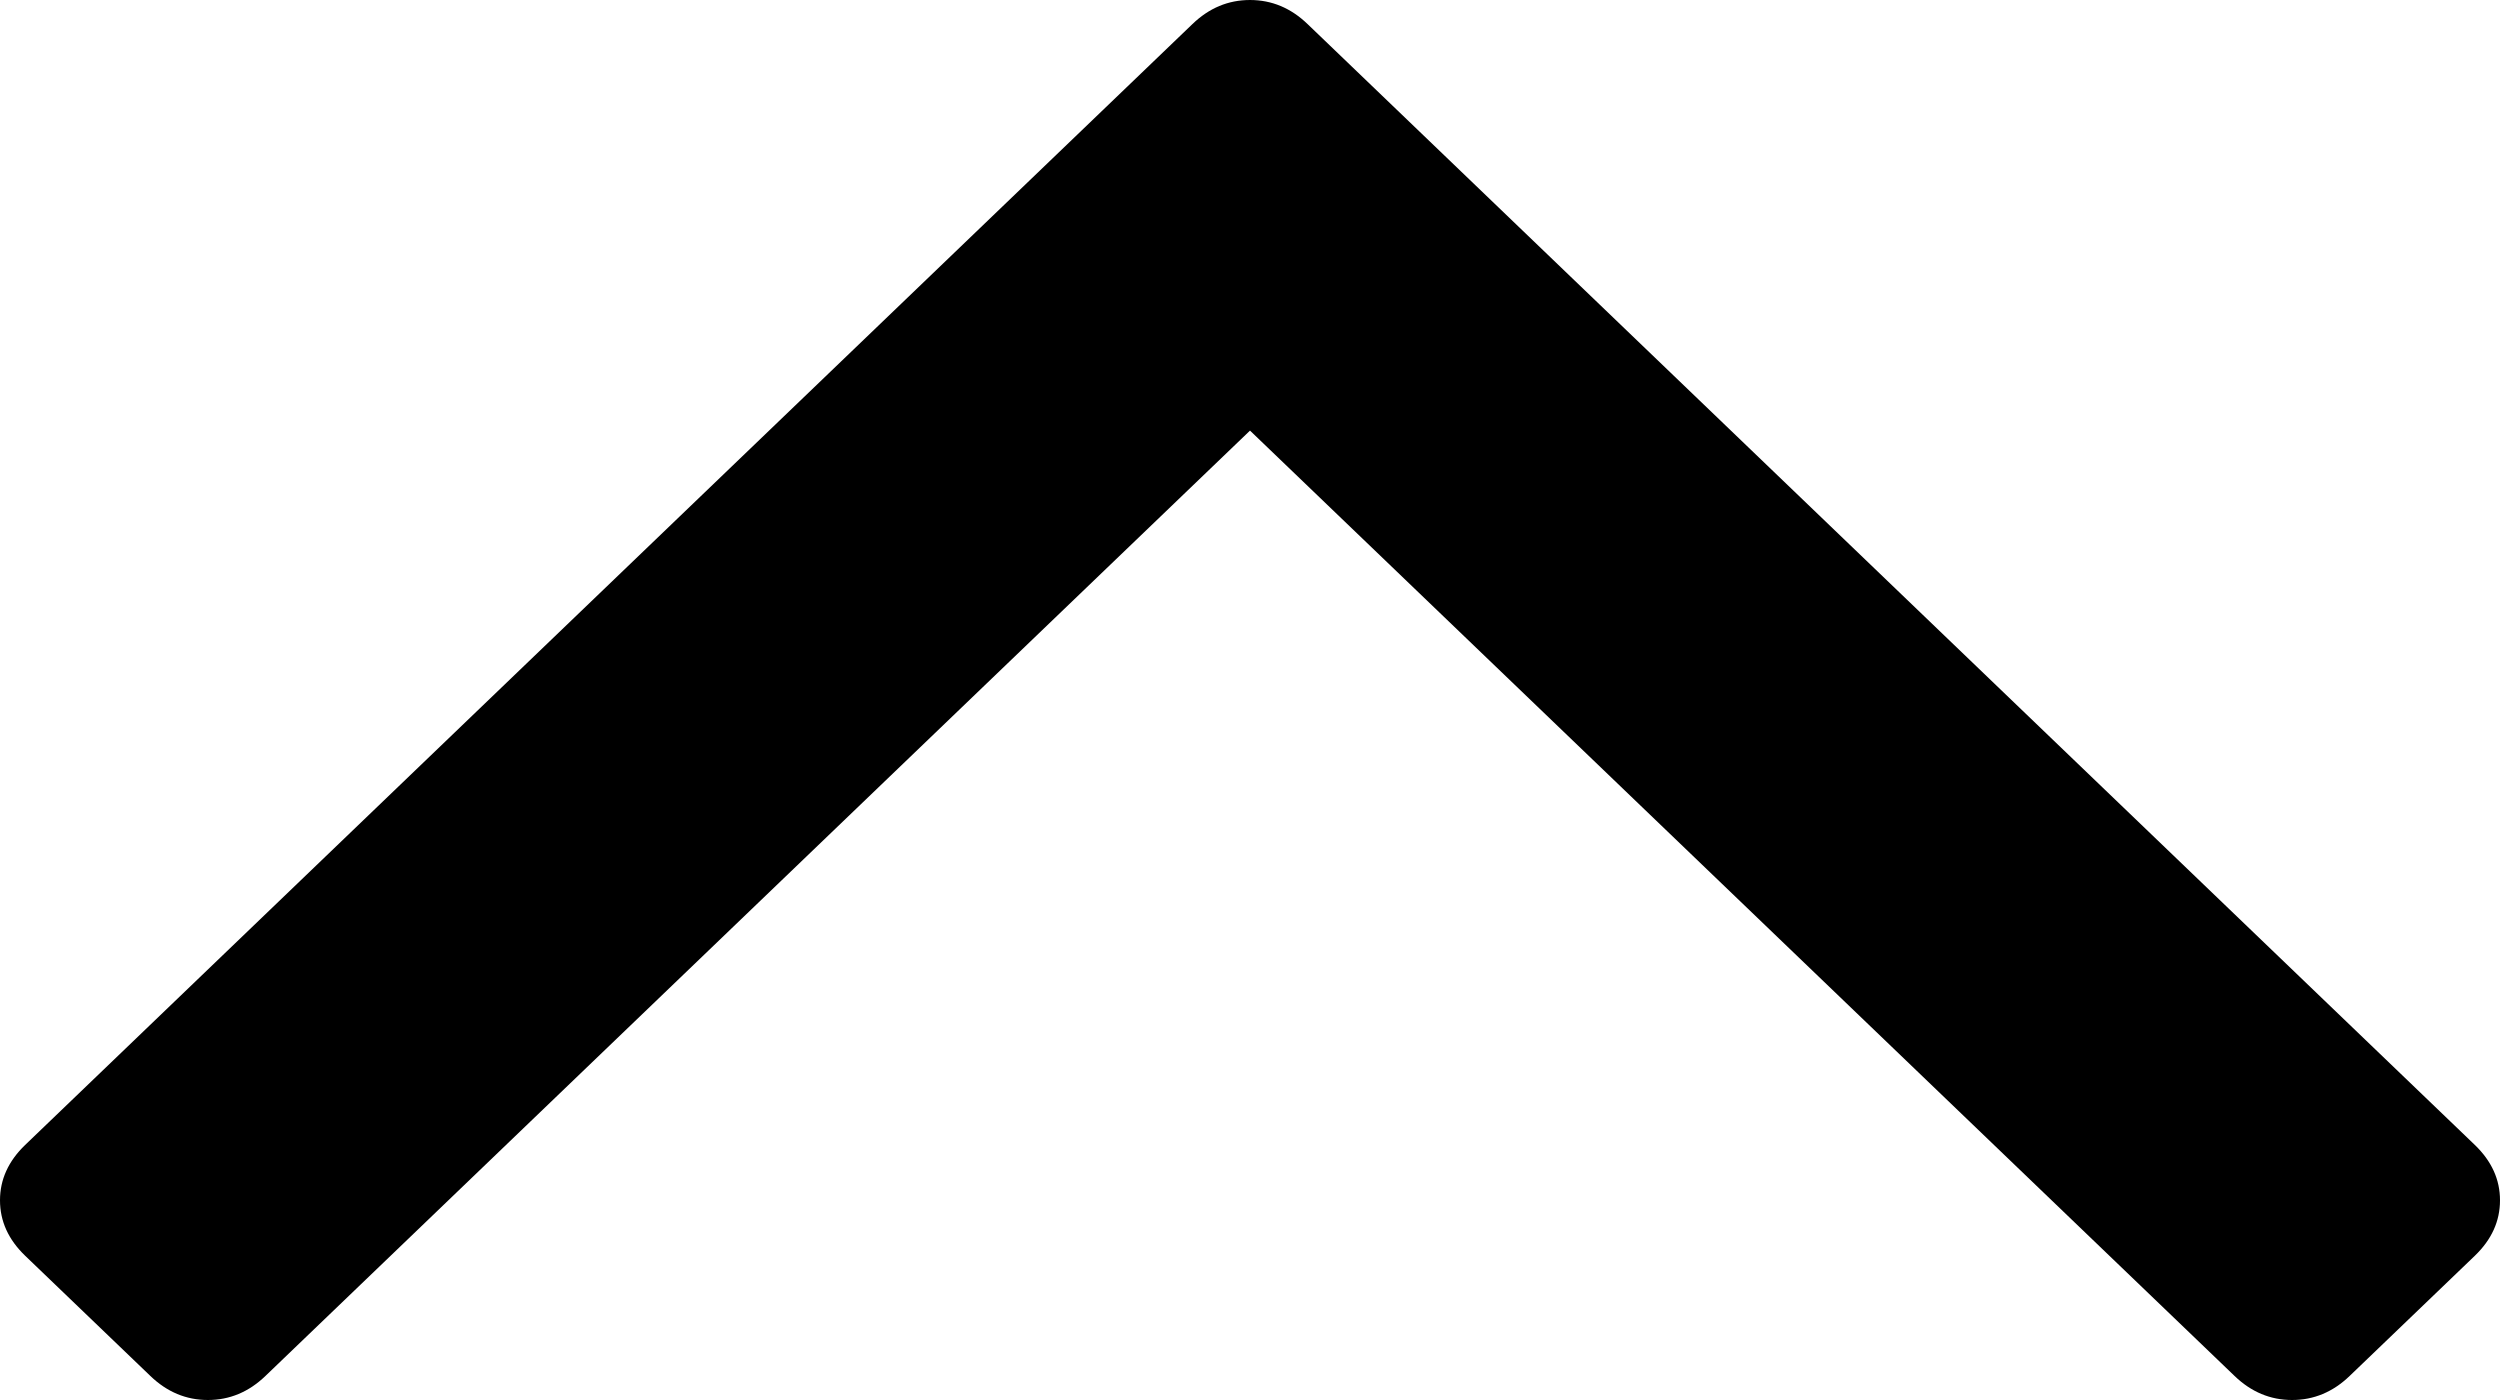 ﻿<?xml version="1.0" encoding="utf-8"?>
<svg version="1.1" xmlns:xlink="http://www.w3.org/1999/xlink" width="25px" height="14px" xmlns="http://www.w3.org/2000/svg">
  <g transform="matrix(1 0 0 1 -21 -30 )">
    <path d="M 24.749 11.45  C 24.916 11.611  25 11.795  25 12.003  C 25 12.212  24.916 12.396  24.749 12.557  L 23.497 13.759  C 23.33 13.92  23.138 14  22.921 14  C 22.704 14  22.512 13.92  22.345 13.759  L 12.5 4.306  L 2.655 13.759  C 2.488 13.92  2.296 14  2.079 14  C 1.862 14  1.67 13.92  1.503 13.759  L 0.251 12.557  C 0.084 12.396  0 12.212  0 12.003  C 0 11.795  0.084 11.611  0.251 11.45  L 11.924 0.241  C 12.091 0.08  12.283 0  12.5 0  C 12.717 0  12.909 0.08  13.076 0.241  L 24.749 11.45  Z " fill-rule="nonzero" fill="#000000" stroke="none" transform="matrix(1 0 0 1 21 30 )" />
  </g>
</svg>